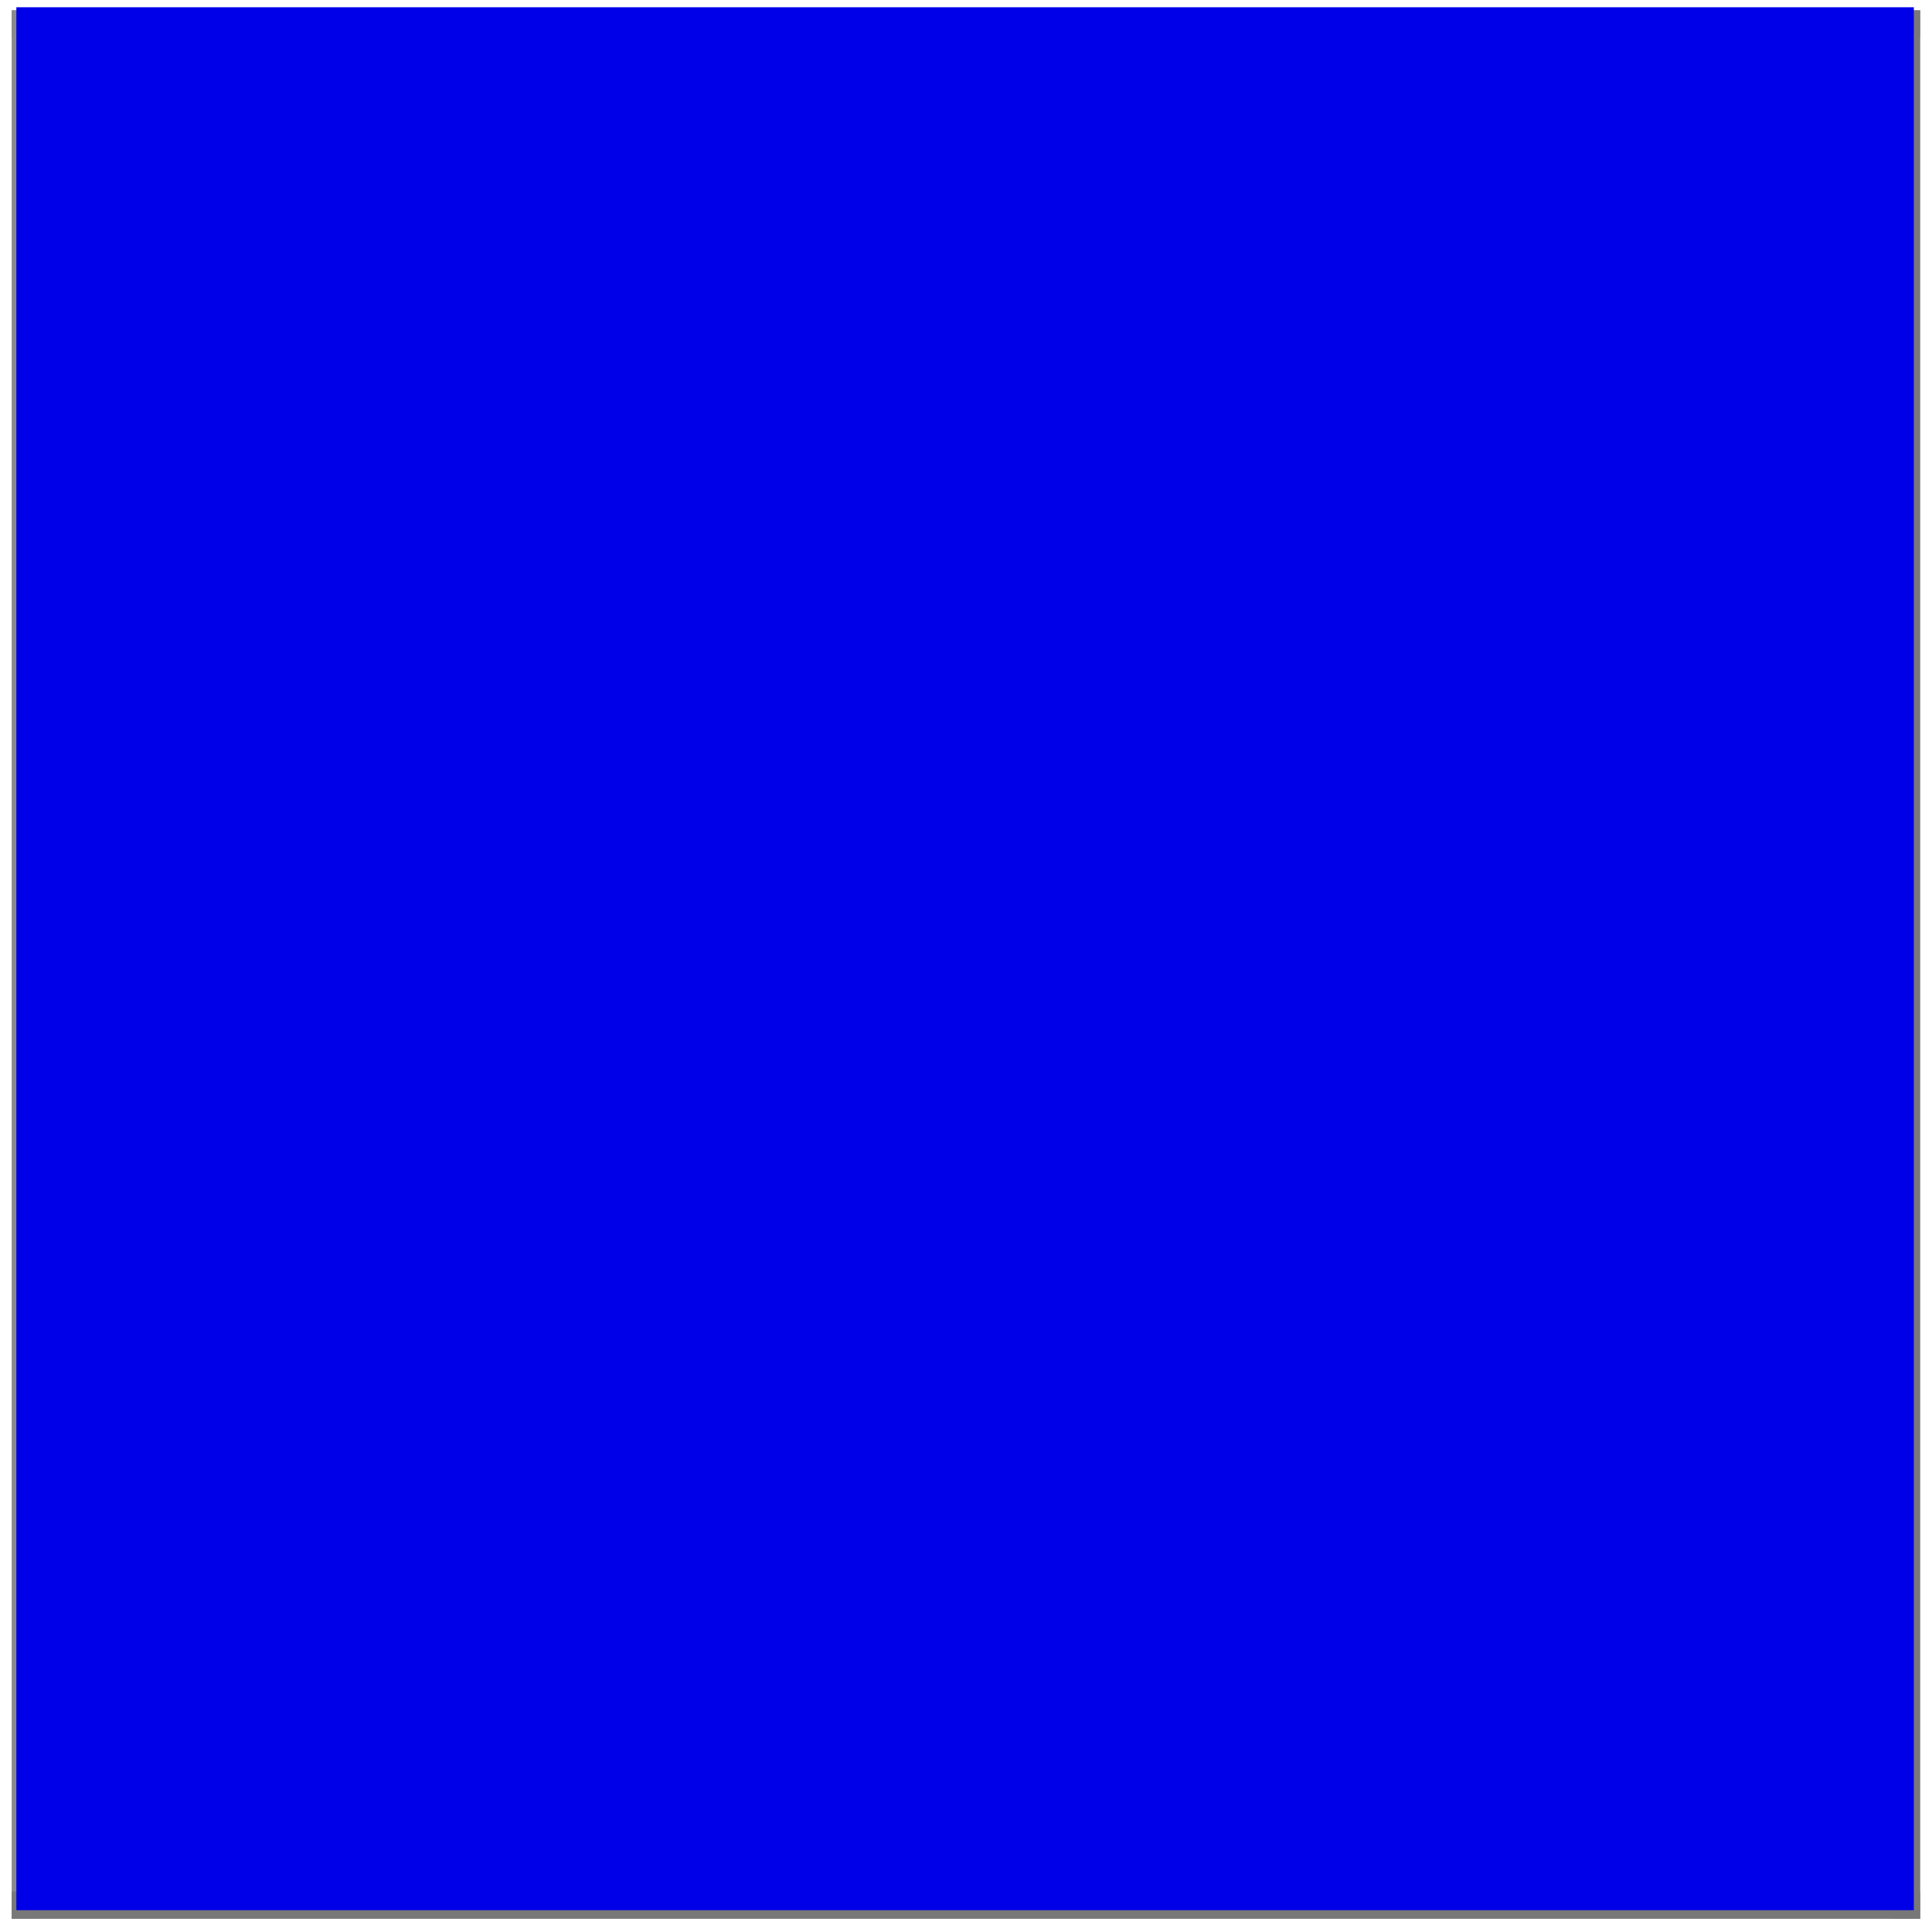 <?xml version="1.0" encoding="UTF-8" standalone="no"?>
<!-- Created with Inkscape (http://www.inkscape.org/) -->

<svg
   xmlns:dc="http://purl.org/dc/elements/1.1/"
   xmlns:cc="http://creativecommons.org/ns#"
   xmlns:rdf="http://www.w3.org/1999/02/22-rdf-syntax-ns#"
   xmlns:svg="http://www.w3.org/2000/svg"
   xmlns="http://www.w3.org/2000/svg"
   xmlns:sodipodi="http://sodipodi.sourceforge.net/DTD/sodipodi-0.dtd"
   xmlns:inkscape="http://www.inkscape.org/namespaces/inkscape"
   width="100mm"
   height="100mm"
   viewBox="0 0 354.331 354.331"
   id="svg2"
   version="1.1"
   inkscape:version="0.91 r13725"
   sodipodi:docname="1.svg">
  <defs
     id="defs4" />
  <sodipodi:namedview
     id="base"
     pagecolor="#ffffff"
     bordercolor="#666666"
     borderopacity="1.0"
     inkscape:pageopacity="0.0"
     inkscape:pageshadow="2"
     inkscape:zoom="1"
     inkscape:cx="83.463476"
     inkscape:cy="177.23001"
     inkscape:document-units="px"
     inkscape:current-layer="layer1"
     showgrid="false"
     inkscape:window-width="1920"
     inkscape:window-height="1027"
     inkscape:window-x="0"
     inkscape:window-y="0"
     inkscape:window-maximized="1" />
  <g
     inkscape:label="Layer 1"
     inkscape:groupmode="layer"
     id="layer1"
     transform="translate(0,-698.032)">
    <rect
       style="fill:#bdbdbd;fill-opacity:1;stroke:none;stroke-opacity:0.471"
       id="rect4136"
       width="350"
       height="350"
       x="2.156"
       y="699.935" />
    <rect
       style="fill:#8a8a8a;fill-opacity:1;stroke:none;stroke-opacity:0.471"
       id="rect4138"
       width="5"
       height="350"
       x="2.156"
       y="699.935" />
    <rect
       style="fill:#8a8a8a;fill-opacity:1;stroke:none;stroke-opacity:0.471"
       id="rect4138-3"
       width="350"
       height="5"
       x="2.156"
       y="699.935" />
    <rect
       style="fill:#787878;fill-opacity:1;stroke:none;stroke-opacity:0.471"
       id="rect4138-6"
       width="5"
       height="350"
       x="1044.935"
       y="-352.156"
       transform="matrix(0,1,-1,0,0,0)" />
    <rect
       style="fill:#787878;fill-opacity:1;stroke:none;stroke-opacity:0.471"
       id="rect4138-3-7"
       width="350"
       height="5"
       x="699.935"
       y="-352.156"
       transform="matrix(0,1,-1,0,0,0)" />
    <flowRoot
       xml:space="preserve"
       id="flowRoot4242"
       style="font-style:normal;font-variant:normal;font-weight:normal;font-stretch:normal;font-size:281.25px;line-height:125%;font-family:Lato;-inkscape-font-specification:Lato;letter-spacing:0px;word-spacing:0px;fill:#0000e8;fill-opacity:1;stroke:none;stroke-width:1px;stroke-linecap:butt;stroke-linejoin:miter;stroke-opacity:1;"
       transform="translate(0,698.032)"><flowRegion
         id="flowRegion4244"><rect
           id="rect4246"
           width="348"
           height="349"
           x="3"
           y="1.331"
           style="font-style:normal;font-variant:normal;font-weight:normal;font-stretch:normal;font-size:281.25px;font-family:Lato;-inkscape-font-specification:Lato;fill:#0000e8;fill-opacity:1;" /></flowRegion><flowPara
         id="flowPara4248"
         style="font-style:normal;font-variant:normal;font-weight:normal;font-stretch:normal;font-size:281.25px;font-family:'Noto Sans Gujarati UI';-inkscape-font-specification:'Noto Sans Gujarati UI';text-align:center;text-anchor:middle;fill:#0000e8;fill-opacity:1;">1</flowPara></flowRoot>  </g>
</svg>
